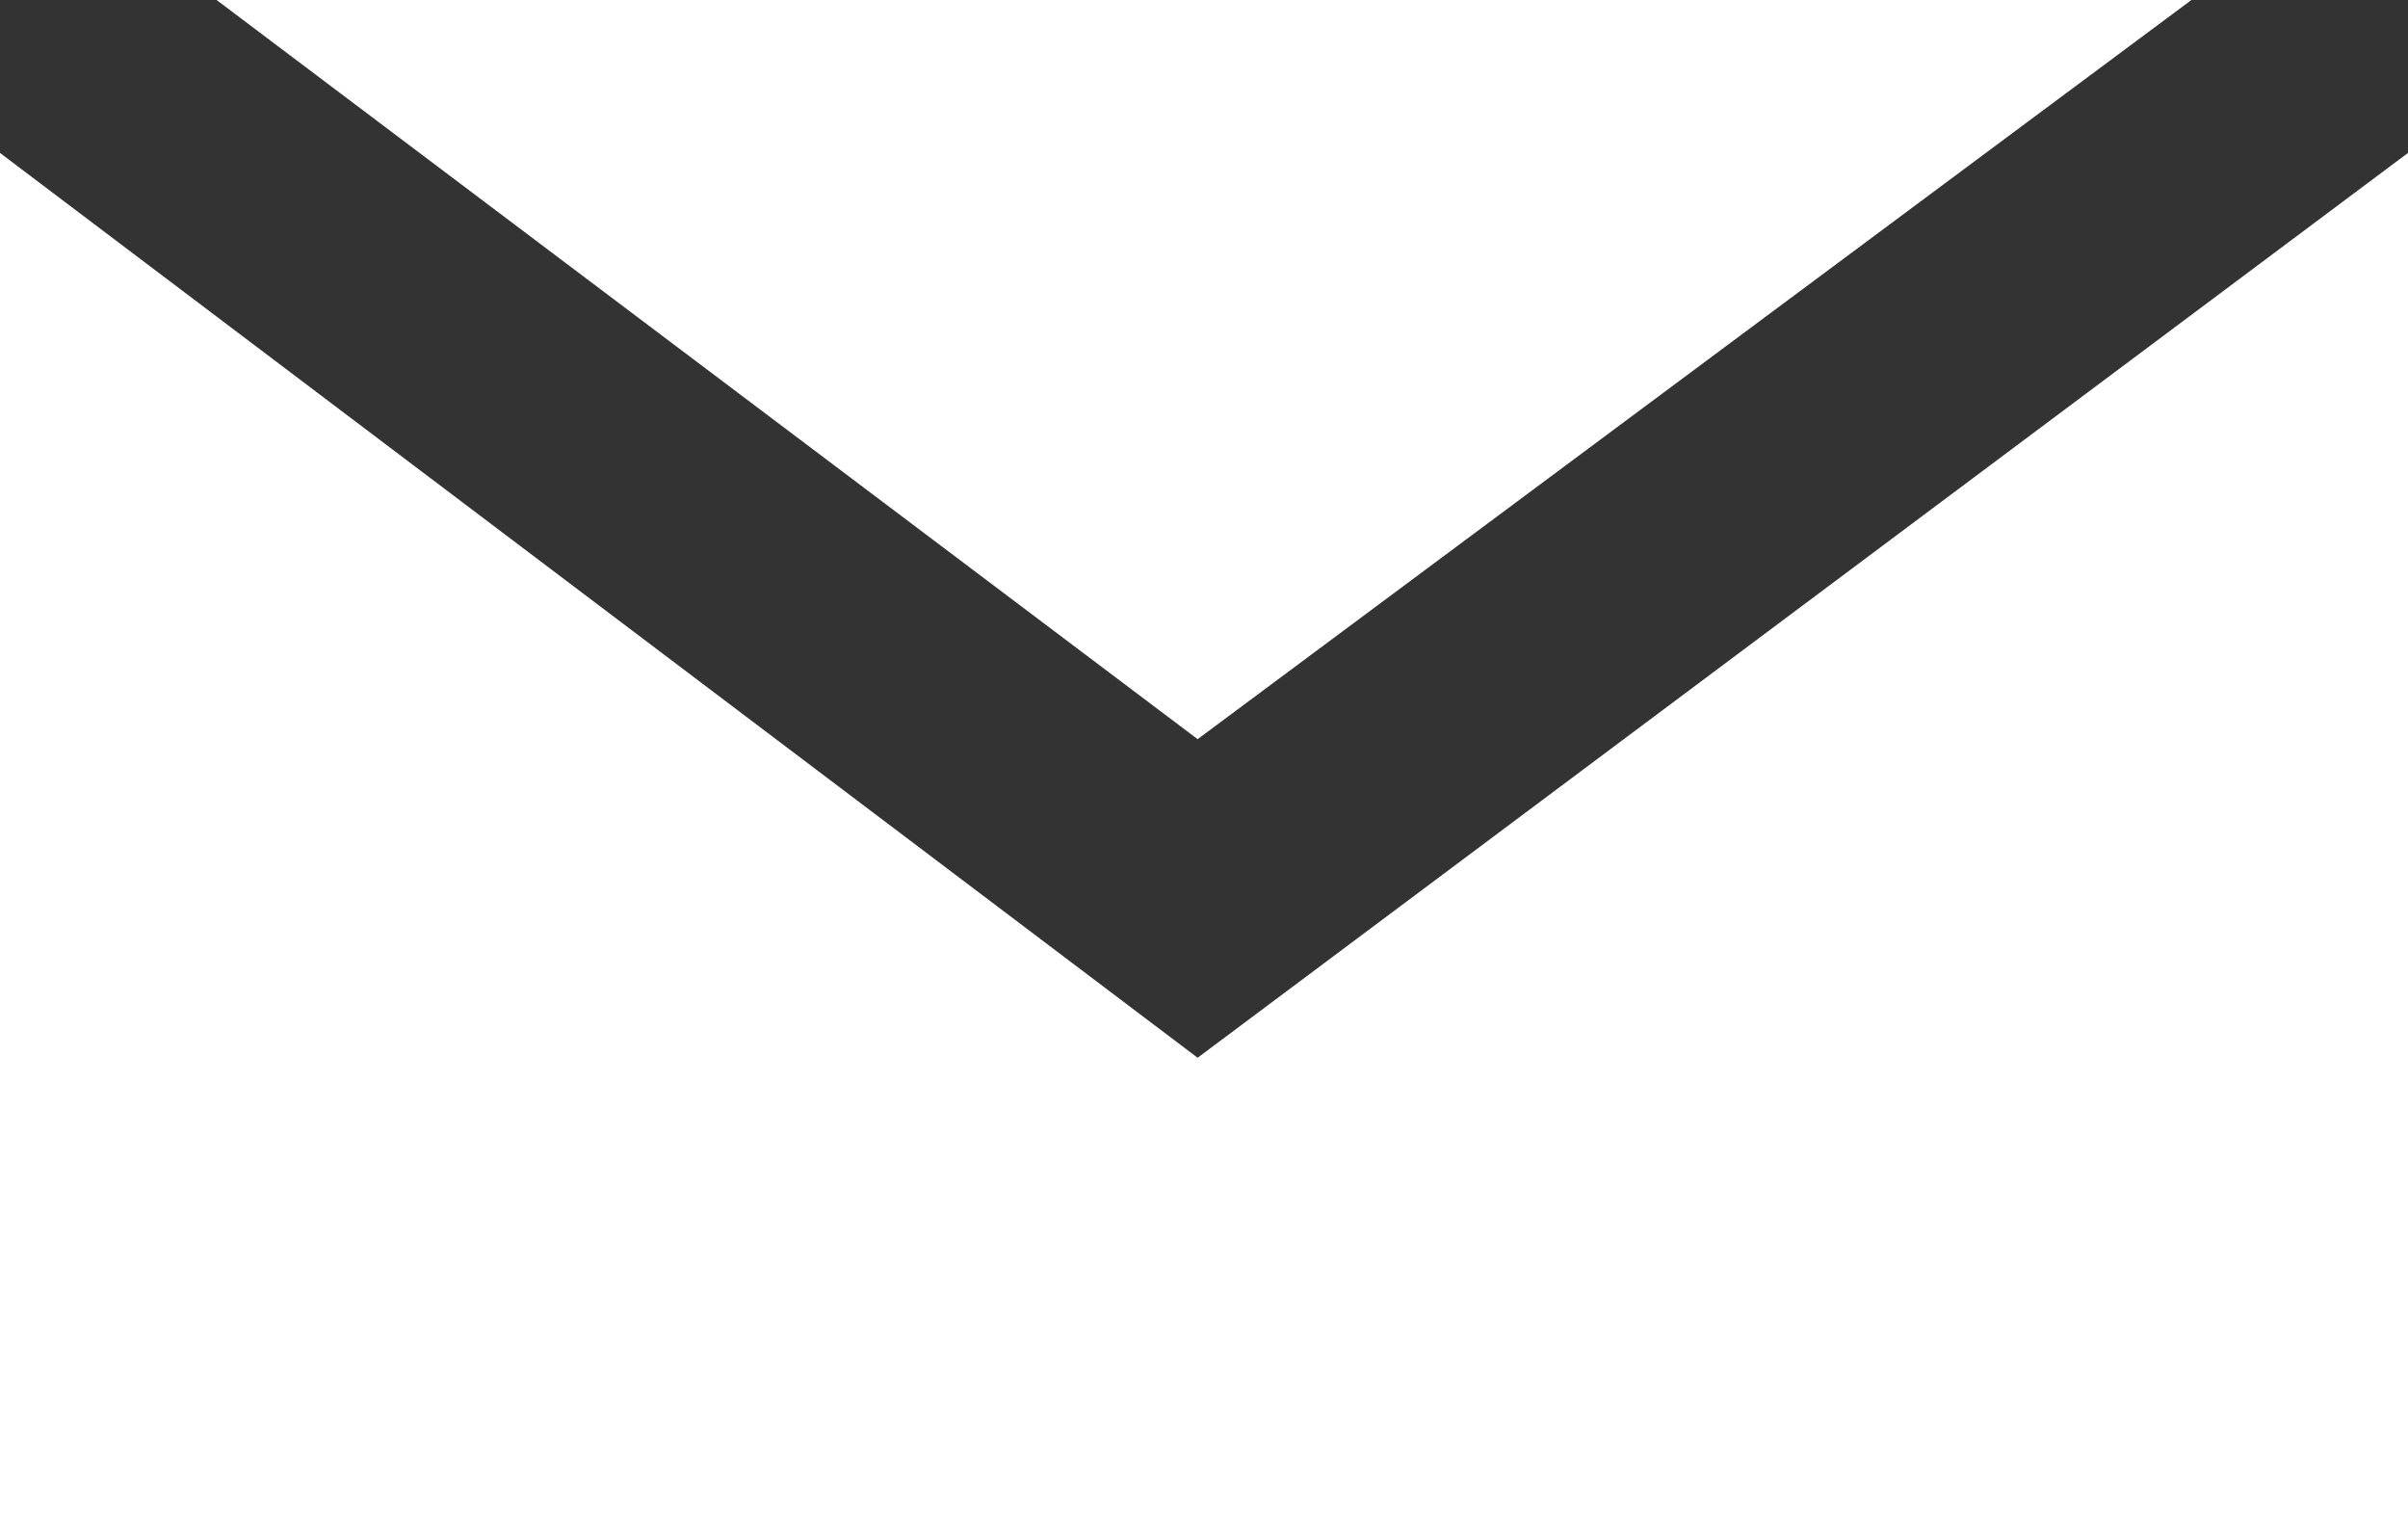 <?xml version="1.0" encoding="utf-8"?>
<!-- Generator: Adobe Illustrator 19.0.0, SVG Export Plug-In . SVG Version: 6.00 Build 0)  -->
<svg version="1.1" id="Layer_1" xmlns="http://www.w3.org/2000/svg" xmlns:xlink="http://www.w3.org/1999/xlink" x="0px" y="0px"
	 width="18.9px" height="12px" viewBox="0 0 18.9 12" enable-background="new 0 0 18.9 12" xml:space="preserve">
<rect x="0" y="0" width="18.9" height="12" fill="#333333" stroke="none"/>
<g>
	<polygon fill="#FFFFFF" points="17.2,0 1.7,0 9.4,5.8 	"/>
	<polygon display="none" points="0,0 0,0 0,0 	"/>
	<polygon fill="#FFFFFF" points="9.4,8.3 0,1.2 0,12 18.9,12 18.9,1.2 	"/>
</g>
</svg>
